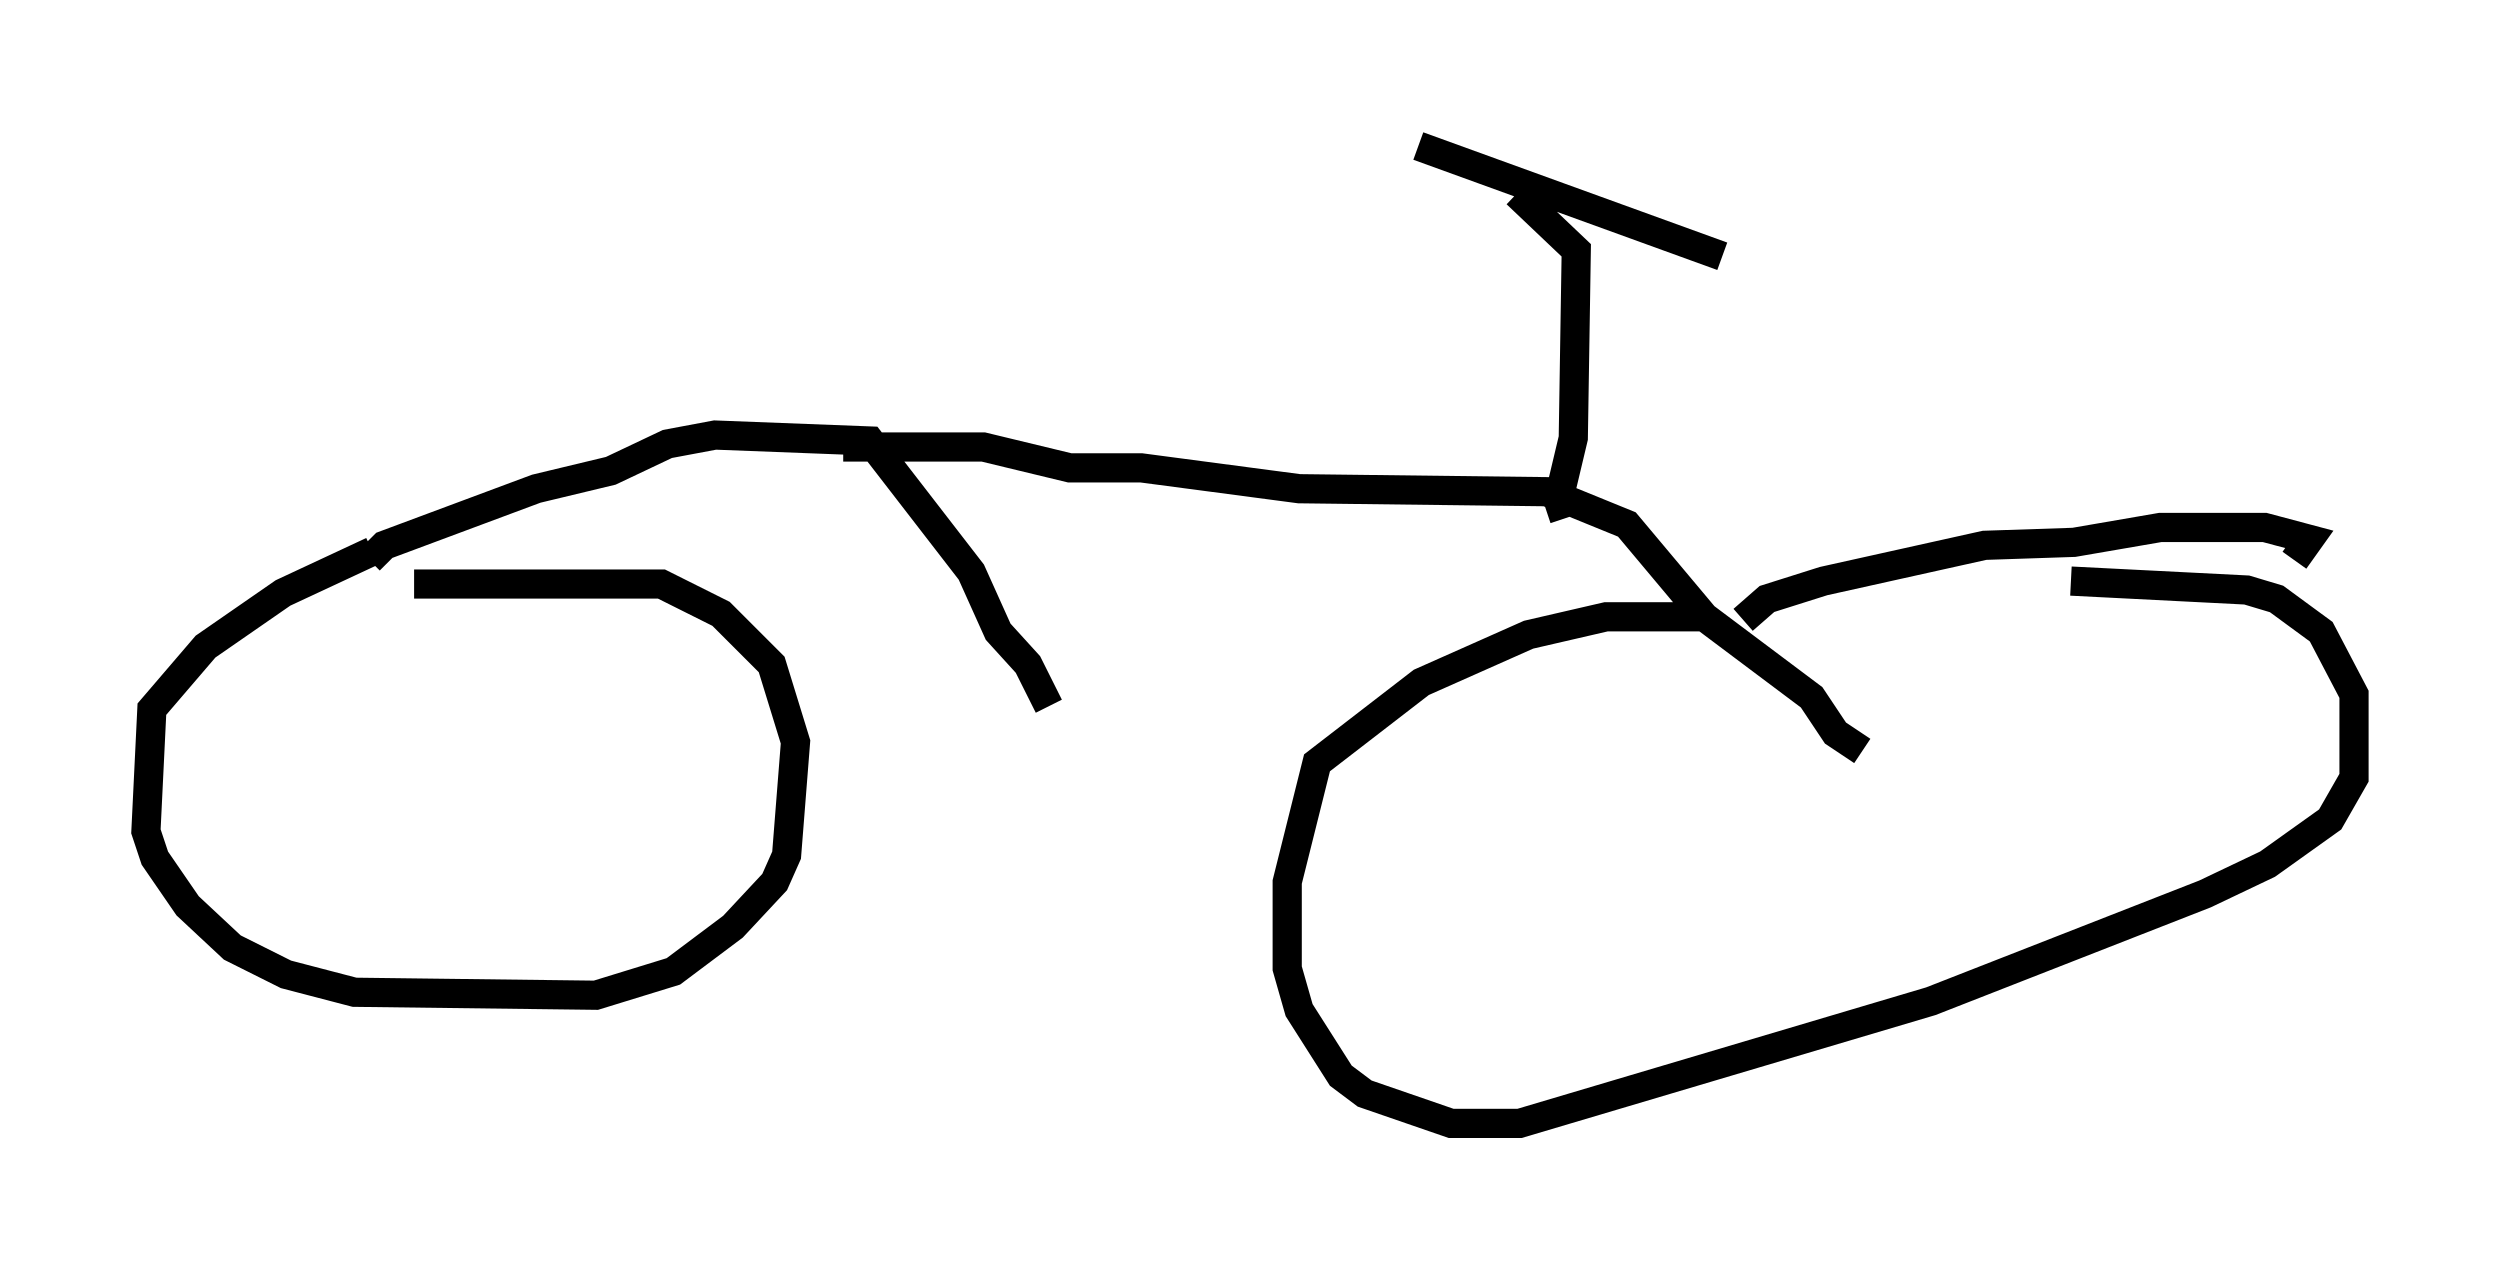 <?xml version="1.0" encoding="utf-8" ?>
<svg baseProfile="full" height="43.484" version="1.1" width="85.645" xmlns="http://www.w3.org/2000/svg" xmlns:ev="http://www.w3.org/2001/xml-events" xmlns:xlink="http://www.w3.org/1999/xlink"><defs /><rect fill="white" height="43.484" width="85.645" x="0" y="0" /><path d="M15.923, 18.986 m-3.165, -0.102 l-3.063, 1.429 -2.654, 1.838 l-1.838, 2.144 -0.204, 4.185 l0.306, 0.919 1.123, 1.633 l1.531, 1.429 1.838, 0.919 l2.348, 0.613 8.269, 0.102 l2.654, -0.817 2.042, -1.531 l1.429, -1.531 0.408, -0.919 l0.306, -3.879 -0.817, -2.654 l-1.735, -1.735 -2.042, -1.021 l-8.473, 0.0 m44.203, 1.123 l-3.369, 0.0 -2.654, 0.613 l-3.675, 1.633 -3.573, 2.756 l-1.021, 4.083 0.0, 2.96 l0.408, 1.429 1.429, 2.246 l0.817, 0.613 2.96, 1.021 l2.348, 0.0 14.088, -4.185 l9.392, -3.675 2.144, -1.021 l2.144, -1.531 0.817, -1.429 l0.0, -2.858 -1.123, -2.144 l-1.531, -1.123 -1.021, -0.306 l-6.023, -0.306 m-58.29, -0.715 l0.51, -0.51 5.206, -1.94 l2.552, -0.613 1.94, -0.919 l1.633, -0.306 5.308, 0.204 l3.471, 4.492 0.919, 2.042 l1.021, 1.123 0.715, 1.429 m-7.044, -8.881 l4.798, 0.0 2.96, 0.715 l2.45, 0.0 5.41, 0.715 l8.473, 0.102 2.756, 1.123 l2.654, 3.165 3.675, 2.756 l0.817, 1.225 0.919, 0.613 m-4.083, -4.492 l0.817, -0.715 1.94, -0.613 l5.513, -1.225 3.063, -0.102 l2.96, -0.51 3.573, 0.0 l1.531, 0.408 -0.51, 0.715 m-25.011, -1.429 l-0.204, -0.613 0.51, -2.144 l0.102, -6.431 -2.042, -1.94 m-3.369, -1.633 l10.413, 3.777 " fill="none" stroke="black" stroke-width="1" /></svg>